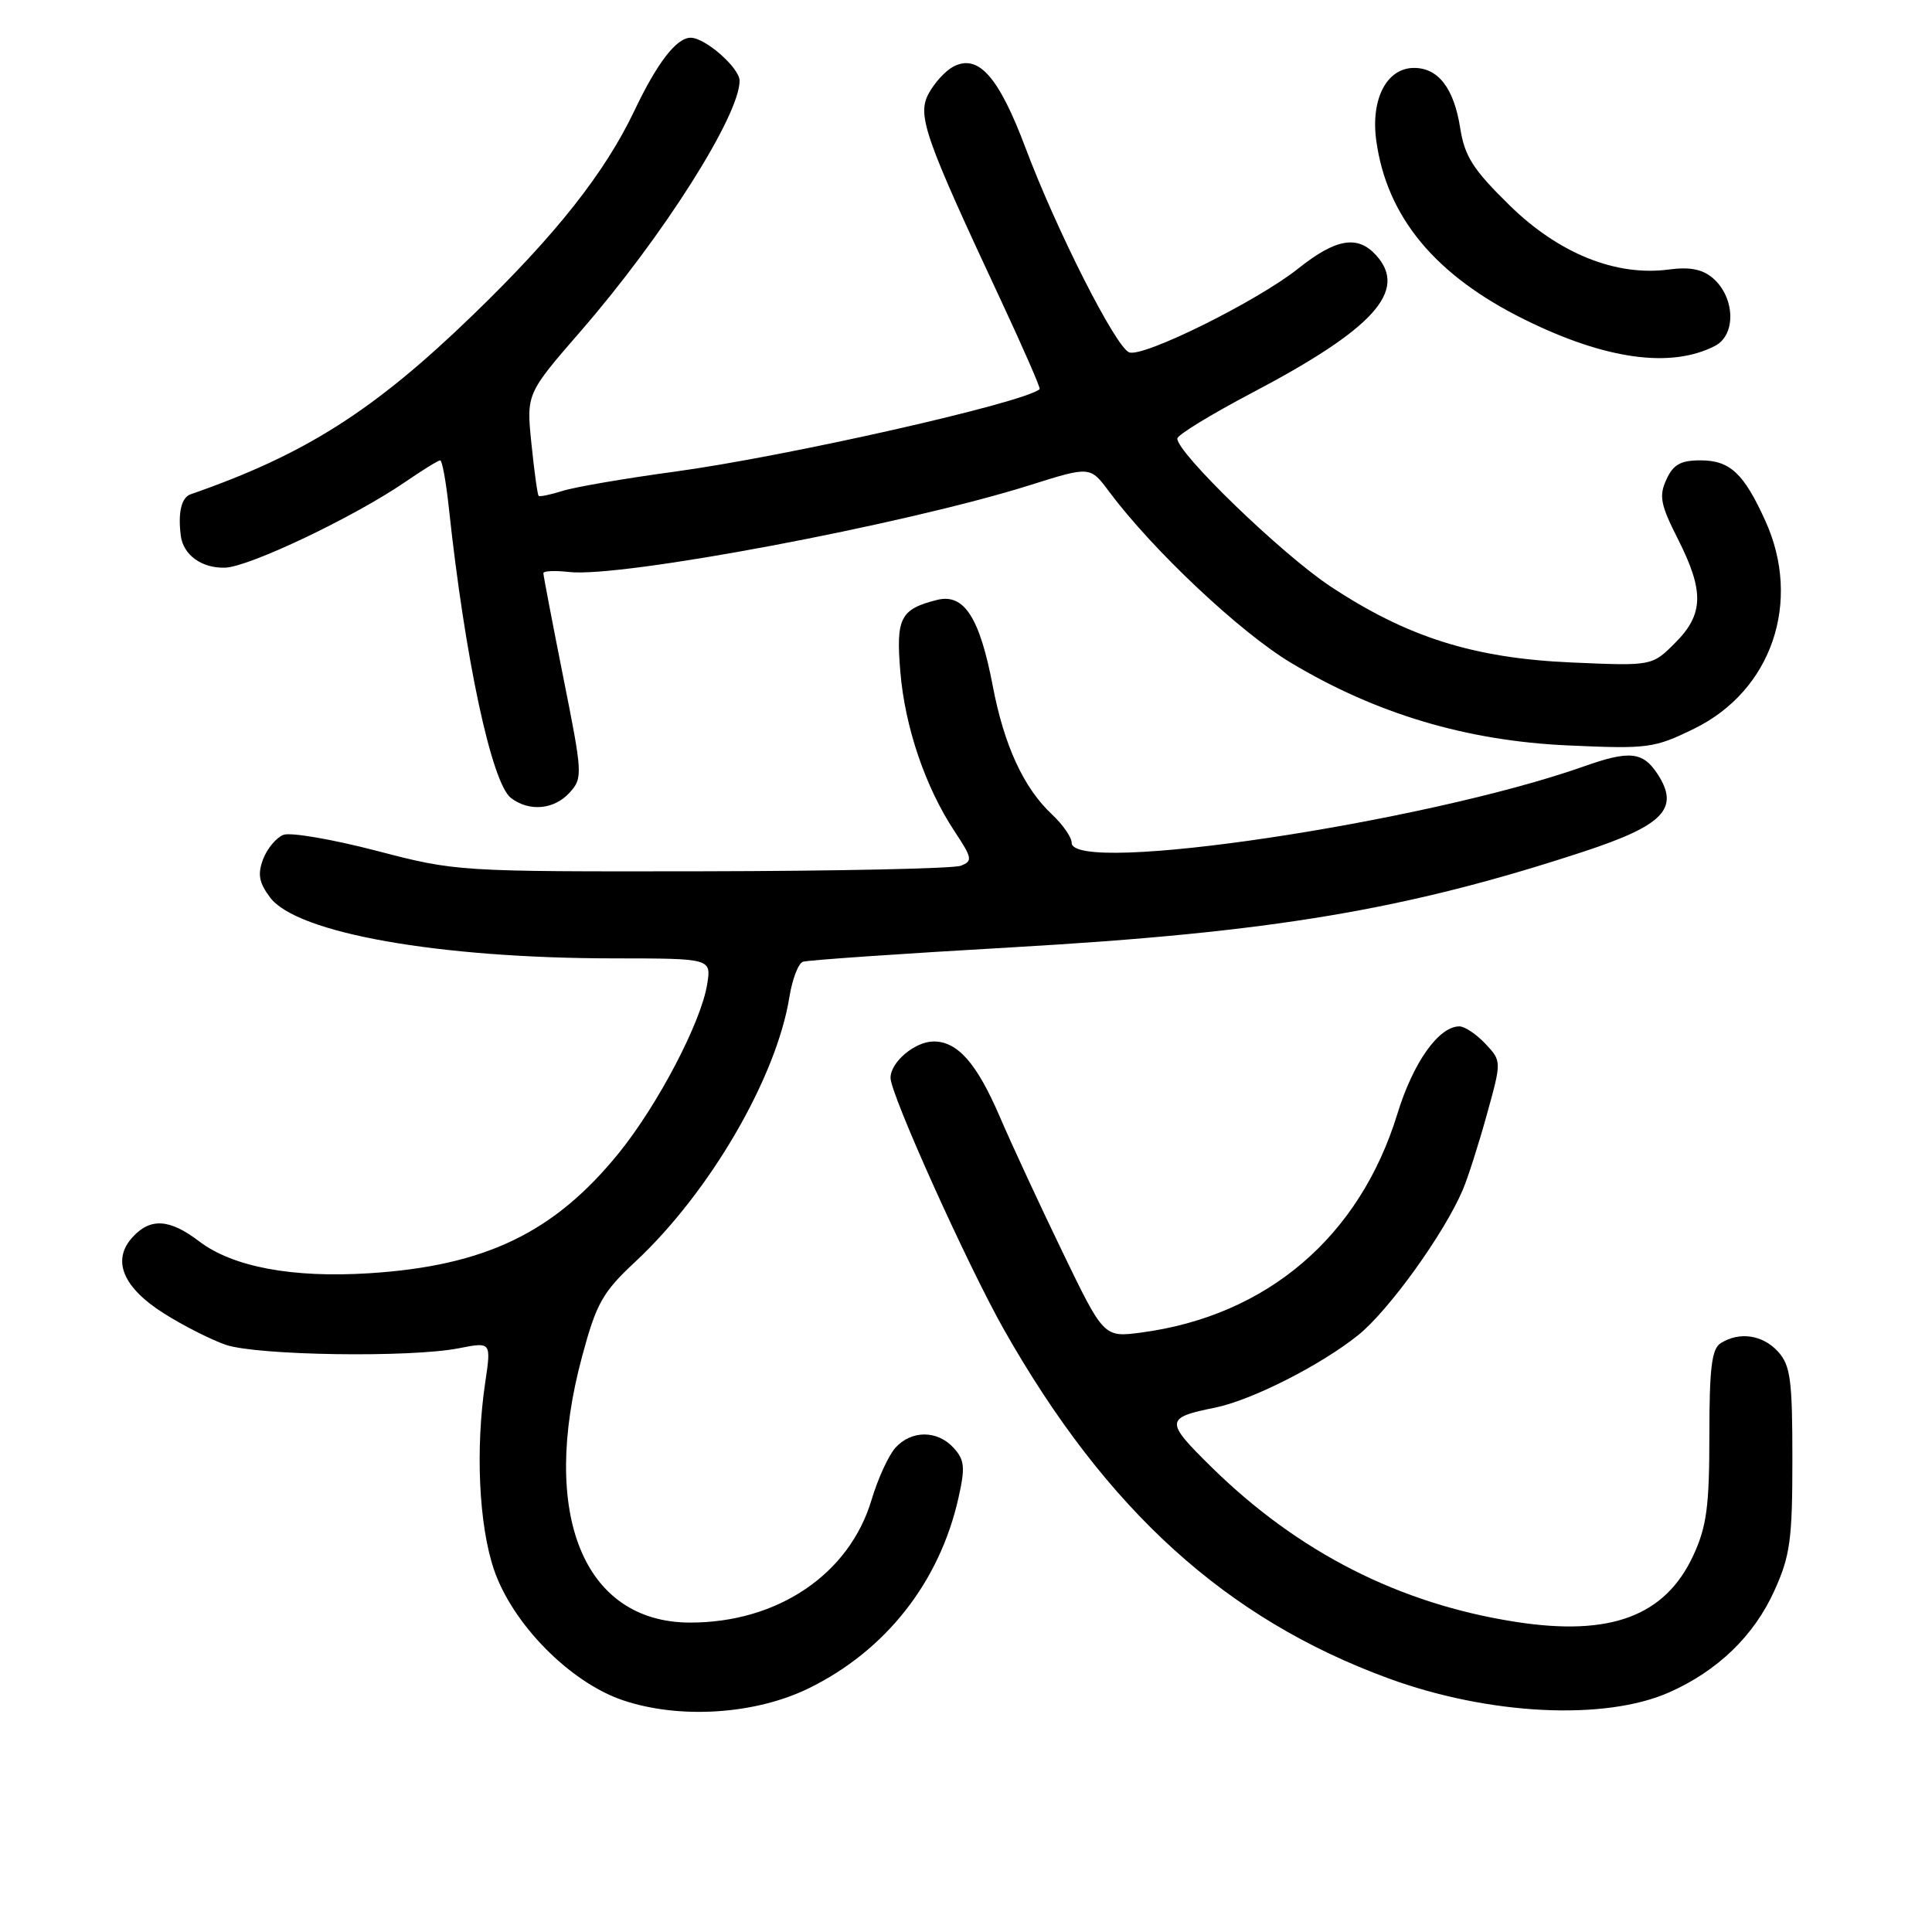 <?xml version="1.0" encoding="UTF-8" standalone="no"?>
<!DOCTYPE svg PUBLIC "-//W3C//DTD SVG 1.1//EN" "http://www.w3.org/Graphics/SVG/1.1/DTD/svg11.dtd" >
<svg xmlns="http://www.w3.org/2000/svg" xmlns:xlink="http://www.w3.org/1999/xlink" version="1.1" viewBox="0 0 256 256">
 <g >
 <path fill="currentColor"
d=" M 107.16 223.71 C 117.37 218.71 124.51 209.63 127.01 198.44 C 127.91 194.44 127.81 193.45 126.38 191.87 C 124.23 189.49 120.78 189.48 118.65 191.83 C 117.74 192.84 116.32 195.94 115.49 198.72 C 112.56 208.57 103.08 215.00 91.47 215.00 C 77.32 215.00 71.49 200.64 77.14 179.70 C 79.04 172.65 79.84 171.23 84.24 167.13 C 94.08 157.93 102.89 142.77 104.60 132.11 C 104.98 129.75 105.78 127.65 106.39 127.44 C 107.00 127.22 119.51 126.36 134.20 125.52 C 168.54 123.55 186.34 120.56 209.82 112.85 C 220.48 109.35 222.61 107.11 219.62 102.54 C 217.69 99.60 215.91 99.41 209.88 101.55 C 188.73 109.02 142.00 115.99 142.00 111.67 C 142.00 110.95 140.83 109.26 139.40 107.92 C 135.65 104.42 133.05 98.79 131.55 90.91 C 129.81 81.80 127.74 78.60 124.17 79.49 C 119.29 80.72 118.70 81.88 119.30 89.02 C 119.91 96.36 122.62 104.31 126.48 110.15 C 128.84 113.72 128.91 114.10 127.29 114.72 C 126.32 115.09 110.89 115.42 93.01 115.45 C 60.63 115.50 60.46 115.49 49.88 112.73 C 44.04 111.21 38.50 110.26 37.56 110.62 C 36.62 110.98 35.41 112.42 34.87 113.83 C 34.11 115.84 34.31 116.94 35.79 118.92 C 39.32 123.65 58.11 126.98 81.38 126.99 C 94.26 127.00 94.26 127.00 93.70 130.44 C 92.89 135.48 87.17 146.39 82.01 152.77 C 73.46 163.32 64.33 167.73 48.96 168.71 C 38.73 169.36 30.84 167.88 26.37 164.47 C 22.46 161.49 19.90 161.34 17.54 163.96 C 14.79 166.99 16.28 170.59 21.68 174.01 C 24.23 175.63 27.93 177.50 29.90 178.19 C 34.04 179.61 54.37 179.92 60.80 178.65 C 65.09 177.81 65.09 177.81 64.30 183.15 C 62.98 191.97 63.45 202.08 65.45 207.97 C 67.89 215.17 75.51 222.90 82.50 225.28 C 90.01 227.83 100.05 227.19 107.16 223.71 Z  M 221.17 224.25 C 227.60 221.40 232.42 216.75 235.12 210.76 C 237.21 206.15 237.50 204.00 237.50 193.35 C 237.50 182.82 237.25 180.93 235.60 179.10 C 233.57 176.87 230.48 176.41 228.00 177.98 C 226.81 178.73 226.50 181.27 226.50 190.22 C 226.50 199.61 226.14 202.27 224.38 206.09 C 220.65 214.14 213.42 216.86 200.86 214.91 C 185.43 212.52 171.99 205.68 160.48 194.35 C 154.34 188.31 154.37 187.86 161.00 186.52 C 165.86 185.53 174.98 180.91 179.97 176.91 C 184.02 173.65 191.36 163.46 193.83 157.65 C 194.50 156.08 195.93 151.61 197.01 147.70 C 198.98 140.61 198.98 140.61 196.82 138.30 C 195.63 137.04 194.08 136.00 193.38 136.00 C 190.64 136.00 187.25 140.78 185.16 147.59 C 180.16 163.88 167.90 174.35 151.22 176.57 C 146.26 177.22 146.26 177.22 140.77 165.86 C 137.75 159.61 134.02 151.57 132.49 148.00 C 129.44 140.90 126.90 138.00 123.72 138.00 C 121.24 138.00 118.00 140.73 118.00 142.82 C 118.00 145.02 128.21 167.66 133.04 176.20 C 146.60 200.12 162.48 214.52 184.00 222.40 C 197.27 227.26 212.63 228.03 221.17 224.25 Z  M 75.49 105.01 C 77.23 103.09 77.20 102.56 74.64 89.76 C 73.19 82.47 72.00 76.25 72.00 75.95 C 72.00 75.65 73.51 75.58 75.37 75.79 C 82.26 76.60 119.89 69.51 136.48 64.28 C 144.45 61.77 144.45 61.77 146.96 65.14 C 152.75 72.90 164.31 83.78 171.05 87.82 C 182.35 94.59 194.32 98.16 207.71 98.77 C 218.40 99.25 219.17 99.15 224.49 96.55 C 234.76 91.53 238.79 79.75 233.92 69.02 C 231.06 62.71 229.23 61.00 225.32 61.00 C 222.69 61.00 221.71 61.55 220.80 63.55 C 219.80 65.73 220.03 66.88 222.32 71.40 C 225.84 78.35 225.76 81.40 221.95 85.20 C 218.90 88.25 218.90 88.25 208.20 87.78 C 195.22 87.21 186.40 84.41 176.20 77.64 C 169.76 73.35 156.00 60.05 156.00 58.11 C 156.00 57.64 160.47 54.91 165.92 52.04 C 182.05 43.56 186.59 38.52 182.35 33.83 C 179.89 31.11 177.02 31.60 172.00 35.60 C 166.57 39.92 151.48 47.40 149.62 46.69 C 147.84 46.00 140.03 30.60 135.90 19.63 C 132.32 10.10 129.61 7.07 126.28 8.85 C 125.26 9.40 123.80 11.00 123.05 12.40 C 121.50 15.29 122.50 18.13 132.68 39.91 C 135.61 46.19 137.90 51.43 137.76 51.56 C 135.79 53.35 104.27 60.48 89.31 62.51 C 82.82 63.39 76.18 64.53 74.57 65.04 C 72.95 65.55 71.51 65.85 71.37 65.70 C 71.22 65.55 70.79 62.45 70.42 58.81 C 69.74 52.18 69.74 52.18 76.98 43.84 C 87.83 31.35 98.00 15.31 98.00 10.70 C 98.00 9.00 93.45 5.00 91.52 5.00 C 89.64 5.00 87.09 8.30 84.06 14.67 C 80.13 22.92 73.67 31.09 62.67 41.73 C 49.52 54.45 40.42 60.23 25.25 65.50 C 24.03 65.93 23.56 67.95 23.96 71.00 C 24.29 73.55 26.74 75.31 29.82 75.22 C 33.00 75.13 46.91 68.51 53.68 63.87 C 55.98 62.29 58.07 61.00 58.33 61.00 C 58.59 61.00 59.10 63.81 59.47 67.25 C 61.62 87.31 65.16 103.83 67.72 105.75 C 70.16 107.59 73.44 107.28 75.49 105.01 Z  M 227.25 45.83 C 230.08 44.37 229.91 39.38 226.95 36.84 C 225.58 35.67 223.88 35.34 221.15 35.71 C 214.12 36.65 206.53 33.59 200.01 27.19 C 195.20 22.48 194.08 20.73 193.49 17.00 C 192.66 11.70 190.59 9.00 187.37 9.00 C 183.75 9.00 181.61 13.12 182.36 18.61 C 183.75 28.76 190.19 36.52 202.09 42.38 C 212.77 47.65 221.43 48.84 227.25 45.83 Z "/>
</g>
</svg>
